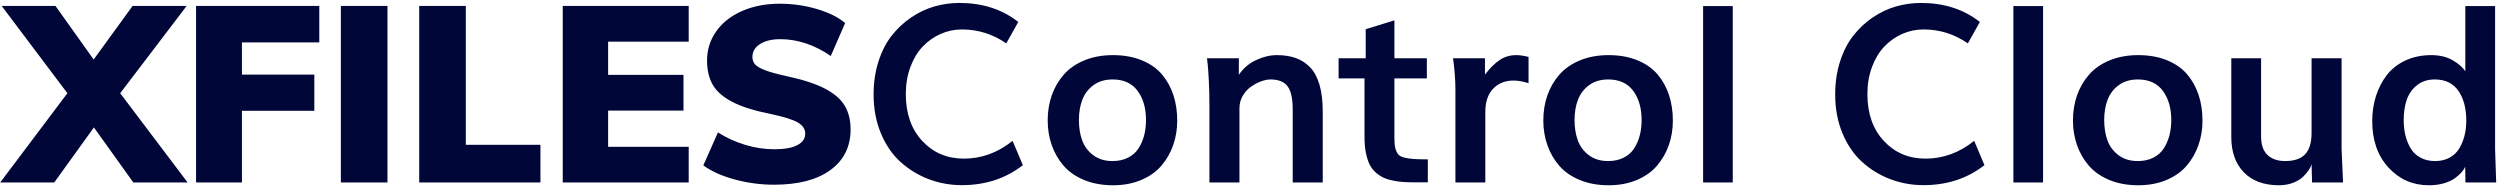 <svg xmlns="http://www.w3.org/2000/svg" xmlns:xlink="http://www.w3.org/1999/xlink" width="242px" height="18px">
    <path fill-rule="evenodd" fill="rgb(0, 6, 56)" d="M238.654,17.664 L238.631,16.129 C238.561,16.308 238.443,16.492 238.279,16.679 C238.115,16.867 237.896,17.060 237.623,17.260 C237.349,17.459 236.994,17.621 236.557,17.746 C236.119,17.871 235.639,17.933 235.115,17.933 C233.561,17.933 232.258,17.363 231.207,16.222 C230.156,15.082 229.631,13.578 229.631,11.711 C229.631,10.859 229.752,10.055 229.994,9.297 C230.236,8.539 230.586,7.863 231.043,7.269 C231.500,6.676 232.099,6.205 232.842,5.857 C233.584,5.510 234.416,5.336 235.338,5.336 C236.166,5.336 236.867,5.506 237.441,5.845 C238.016,6.185 238.416,6.539 238.643,6.906 L238.643,0.590 L241.525,0.590 L241.525,14.453 C241.525,14.500 241.561,15.570 241.631,17.664 L238.654,17.664 ZM237.975,8.799 C237.467,8.060 236.705,7.691 235.689,7.691 C235.010,7.691 234.437,7.875 233.973,8.242 C233.508,8.609 233.176,9.078 232.977,9.648 C232.777,10.219 232.678,10.875 232.678,11.617 C232.678,12.156 232.734,12.656 232.848,13.117 C232.961,13.578 233.133,13.998 233.363,14.377 C233.594,14.756 233.910,15.053 234.313,15.267 C234.715,15.482 235.182,15.590 235.713,15.590 C236.244,15.590 236.709,15.482 237.107,15.267 C237.506,15.053 237.820,14.756 238.051,14.377 C238.281,13.998 238.453,13.582 238.566,13.129 C238.680,12.676 238.736,12.187 238.736,11.664 C238.736,10.492 238.482,9.537 237.975,8.799 ZM223.760,15.883 C223.721,16.055 223.633,16.244 223.496,16.451 C223.359,16.658 223.172,16.879 222.934,17.113 C222.695,17.347 222.371,17.543 221.961,17.699 C221.551,17.855 221.100,17.933 220.607,17.933 C219.154,17.933 218.021,17.517 217.209,16.685 C216.396,15.853 215.990,14.711 215.990,13.258 L215.990,5.640 L218.873,5.640 L218.873,13.211 C218.873,14.008 219.080,14.603 219.494,14.998 C219.908,15.392 220.479,15.590 221.205,15.590 C222.072,15.590 222.715,15.373 223.133,14.939 C223.551,14.506 223.760,13.808 223.760,12.847 L223.760,5.640 L226.666,5.640 L226.666,14.429 L226.807,17.664 L223.807,17.664 L223.760,15.883 ZM211.684,16.023 C211.187,16.609 210.535,17.074 209.727,17.418 C208.918,17.761 208.006,17.933 206.990,17.933 C205.943,17.933 205.010,17.763 204.189,17.424 C203.369,17.084 202.707,16.623 202.203,16.041 C201.699,15.459 201.316,14.795 201.055,14.049 C200.793,13.303 200.662,12.504 200.662,11.652 C200.662,10.785 200.795,9.974 201.061,9.220 C201.326,8.467 201.715,7.799 202.227,7.217 C202.738,6.635 203.402,6.176 204.219,5.840 C205.035,5.504 205.955,5.336 206.979,5.336 C208.025,5.336 208.955,5.502 209.768,5.834 C210.580,6.166 211.232,6.623 211.725,7.205 C212.217,7.787 212.586,8.455 212.832,9.209 C213.078,9.963 213.201,10.785 213.201,11.676 C213.201,12.512 213.072,13.299 212.814,14.037 C212.557,14.775 212.180,15.437 211.684,16.023 ZM209.363,8.793 C208.820,8.058 208.014,7.691 206.943,7.691 C206.217,7.691 205.603,7.873 205.104,8.236 C204.604,8.599 204.242,9.070 204.020,9.648 C203.797,10.226 203.686,10.883 203.686,11.617 C203.686,12.344 203.789,12.996 203.996,13.574 C204.203,14.152 204.559,14.633 205.062,15.015 C205.566,15.398 206.189,15.590 206.932,15.590 C207.502,15.590 208.002,15.482 208.432,15.267 C208.861,15.053 209.199,14.756 209.445,14.377 C209.691,13.998 209.875,13.578 209.996,13.117 C210.117,12.656 210.178,12.156 210.178,11.617 C210.178,10.469 209.906,9.527 209.363,8.793 ZM194.896,0.590 L197.768,0.590 L197.768,17.664 L194.896,17.664 L194.896,0.590 ZM186.389,15.355 C188.100,15.355 189.670,14.781 191.100,13.633 L192.096,15.988 C190.439,17.277 188.471,17.922 186.189,17.922 C185.064,17.922 183.994,17.728 182.979,17.342 C181.963,16.955 181.057,16.402 180.260,15.683 C179.463,14.965 178.828,14.041 178.355,12.912 C177.883,11.783 177.646,10.527 177.646,9.144 C177.646,7.988 177.805,6.920 178.121,5.939 C178.438,4.959 178.865,4.127 179.404,3.443 C179.943,2.760 180.568,2.176 181.279,1.691 C181.990,1.207 182.740,0.851 183.529,0.625 C184.318,0.398 185.127,0.285 185.955,0.285 C188.189,0.285 190.088,0.898 191.650,2.125 L190.490,4.199 C189.193,3.301 187.764,2.851 186.201,2.851 C185.475,2.851 184.785,2.996 184.133,3.285 C183.480,3.574 182.904,3.980 182.404,4.504 C181.904,5.027 181.506,5.687 181.209,6.484 C180.912,7.281 180.764,8.156 180.764,9.109 C180.764,10.992 181.295,12.504 182.357,13.644 C183.420,14.785 184.764,15.355 186.389,15.355 ZM164.861,0.590 L167.732,0.590 L167.732,17.664 L164.861,17.664 L164.861,0.590 ZM160.414,16.023 C159.918,16.609 159.266,17.074 158.457,17.418 C157.648,17.761 156.736,17.933 155.721,17.933 C154.674,17.933 153.740,17.763 152.920,17.424 C152.100,17.084 151.437,16.623 150.934,16.041 C150.430,15.459 150.047,14.795 149.785,14.049 C149.523,13.303 149.393,12.504 149.393,11.652 C149.393,10.785 149.525,9.974 149.791,9.220 C150.057,8.467 150.445,7.799 150.957,7.217 C151.469,6.635 152.133,6.176 152.949,5.840 C153.766,5.504 154.685,5.336 155.709,5.336 C156.756,5.336 157.685,5.502 158.498,5.834 C159.310,6.166 159.963,6.623 160.455,7.205 C160.947,7.787 161.316,8.455 161.563,9.209 C161.809,9.963 161.932,10.785 161.932,11.676 C161.932,12.512 161.803,13.299 161.545,14.037 C161.287,14.775 160.910,15.437 160.414,16.023 ZM158.094,8.793 C157.551,8.058 156.744,7.691 155.674,7.691 C154.947,7.691 154.334,7.873 153.834,8.236 C153.334,8.599 152.973,9.070 152.750,9.648 C152.527,10.226 152.416,10.883 152.416,11.617 C152.416,12.344 152.519,12.996 152.727,13.574 C152.933,14.152 153.289,14.633 153.793,15.015 C154.297,15.398 154.920,15.590 155.662,15.590 C156.232,15.590 156.732,15.482 157.162,15.267 C157.592,15.053 157.930,14.756 158.176,14.377 C158.422,13.998 158.605,13.578 158.727,13.117 C158.848,12.656 158.908,12.156 158.908,11.617 C158.908,10.469 158.637,9.527 158.094,8.793 ZM146.510,7.797 C145.705,7.797 145.049,8.058 144.541,8.582 C144.033,9.105 143.779,9.863 143.779,10.855 L143.779,17.664 L140.885,17.664 L140.885,8.687 C140.885,8.219 140.865,7.730 140.826,7.222 C140.787,6.715 140.748,6.324 140.709,6.051 L140.650,5.640 L143.744,5.640 L143.744,7.222 C144.221,6.597 144.695,6.127 145.168,5.810 C145.641,5.494 146.174,5.336 146.768,5.336 C147.119,5.336 147.518,5.394 147.963,5.511 L147.963,8.054 C147.439,7.883 146.955,7.797 146.510,7.797 ZM135.822,17.617 C135.478,17.594 135.125,17.543 134.762,17.465 C134.398,17.387 134.090,17.283 133.836,17.154 C133.582,17.025 133.338,16.851 133.104,16.633 C132.869,16.414 132.682,16.150 132.541,15.842 C132.400,15.533 132.289,15.164 132.207,14.734 C132.125,14.305 132.084,13.812 132.084,13.258 L132.084,7.586 L129.576,7.586 L129.576,5.640 L132.201,5.640 L132.201,2.828 L134.979,1.972 L134.979,5.640 L138.119,5.640 L138.119,7.586 L134.979,7.586 L134.979,13.433 C134.979,13.808 135.008,14.111 135.066,14.342 C135.125,14.572 135.213,14.763 135.330,14.916 C135.447,15.068 135.644,15.179 135.922,15.250 C136.199,15.320 136.502,15.367 136.830,15.390 C137.158,15.414 137.619,15.426 138.213,15.426 L138.213,17.652 L137.041,17.652 C136.572,17.652 136.166,17.640 135.822,17.617 ZM125.135,10.609 C125.135,9.547 124.969,8.795 124.637,8.353 C124.305,7.912 123.756,7.691 122.990,7.691 C122.709,7.691 122.400,7.754 122.064,7.879 C121.728,8.004 121.402,8.177 121.086,8.400 C120.770,8.623 120.506,8.916 120.295,9.279 C120.084,9.642 119.979,10.039 119.979,10.469 L119.979,17.664 L117.072,17.664 L117.072,10.222 C117.072,9.371 117.053,8.564 117.014,7.802 C116.974,7.041 116.935,6.492 116.896,6.156 L116.838,5.640 L119.920,5.640 L119.920,7.246 C120.334,6.621 120.887,6.146 121.578,5.822 C122.270,5.498 122.939,5.336 123.588,5.336 C124.283,5.336 124.893,5.428 125.416,5.611 C125.939,5.795 126.402,6.092 126.805,6.502 C127.207,6.912 127.514,7.476 127.725,8.195 C127.936,8.914 128.041,9.785 128.041,10.808 L128.041,17.664 L125.135,17.664 L125.135,10.609 ZM112.437,16.023 C111.941,16.609 111.289,17.074 110.480,17.418 C109.672,17.761 108.760,17.933 107.744,17.933 C106.697,17.933 105.764,17.763 104.943,17.424 C104.123,17.084 103.461,16.623 102.957,16.041 C102.453,15.459 102.070,14.795 101.809,14.049 C101.547,13.303 101.416,12.504 101.416,11.652 C101.416,10.785 101.549,9.974 101.814,9.220 C102.080,8.467 102.469,7.799 102.980,7.217 C103.492,6.635 104.156,6.176 104.973,5.840 C105.789,5.504 106.709,5.336 107.732,5.336 C108.779,5.336 109.709,5.502 110.521,5.834 C111.334,6.166 111.986,6.623 112.479,7.205 C112.971,7.787 113.340,8.455 113.586,9.209 C113.832,9.963 113.955,10.785 113.955,11.676 C113.955,12.512 113.826,13.299 113.568,14.037 C113.311,14.775 112.934,15.437 112.437,16.023 ZM110.117,8.793 C109.574,8.058 108.768,7.691 107.697,7.691 C106.971,7.691 106.357,7.873 105.857,8.236 C105.357,8.599 104.996,9.070 104.773,9.648 C104.551,10.226 104.439,10.883 104.439,11.617 C104.439,12.344 104.543,12.996 104.750,13.574 C104.957,14.152 105.313,14.633 105.816,15.015 C106.320,15.398 106.943,15.590 107.686,15.590 C108.256,15.590 108.756,15.482 109.186,15.267 C109.615,15.053 109.953,14.756 110.199,14.377 C110.445,13.998 110.629,13.578 110.750,13.117 C110.871,12.656 110.932,12.156 110.932,11.617 C110.932,10.469 110.660,9.527 110.117,8.793 ZM93.307,15.355 C95.018,15.355 96.588,14.781 98.018,13.633 L99.014,15.988 C97.357,17.277 95.389,17.922 93.107,17.922 C91.982,17.922 90.912,17.728 89.896,17.342 C88.881,16.955 87.975,16.402 87.178,15.683 C86.381,14.965 85.746,14.041 85.273,12.912 C84.801,11.783 84.564,10.527 84.564,9.144 C84.564,7.988 84.723,6.920 85.039,5.939 C85.355,4.959 85.783,4.127 86.322,3.443 C86.861,2.760 87.486,2.176 88.197,1.691 C88.908,1.207 89.658,0.851 90.447,0.625 C91.236,0.398 92.045,0.285 92.873,0.285 C95.107,0.285 97.006,0.898 98.568,2.125 L97.408,4.199 C96.111,3.301 94.682,2.851 93.119,2.851 C92.393,2.851 91.703,2.996 91.051,3.285 C90.398,3.574 89.822,3.980 89.322,4.504 C88.822,5.027 88.424,5.687 88.127,6.484 C87.830,7.281 87.682,8.156 87.682,9.109 C87.682,10.992 88.213,12.504 89.275,13.644 C90.338,14.785 91.682,15.355 93.307,15.355 ZM74.082,6.804 C74.562,6.988 75.282,7.184 76.242,7.392 C77.794,7.728 79.014,8.132 79.902,8.604 C80.790,9.076 81.418,9.628 81.786,10.260 C82.154,10.892 82.338,11.648 82.338,12.528 C82.338,14.192 81.690,15.500 80.394,16.452 C79.098,17.404 77.274,17.880 74.922,17.880 C73.642,17.880 72.378,17.712 71.130,17.376 C69.882,17.040 68.866,16.584 68.082,16.008 L69.498,12.816 C70.330,13.344 71.214,13.748 72.150,14.028 C73.086,14.308 74.026,14.448 74.970,14.448 C75.930,14.448 76.666,14.316 77.178,14.052 C77.690,13.788 77.946,13.416 77.946,12.936 C77.946,12.504 77.714,12.148 77.250,11.868 C76.786,11.588 75.914,11.312 74.634,11.040 C73.018,10.720 71.762,10.324 70.866,9.852 C69.970,9.380 69.342,8.824 68.982,8.184 C68.622,7.544 68.442,6.768 68.442,5.856 C68.442,4.816 68.738,3.876 69.330,3.036 C69.922,2.196 70.754,1.540 71.826,1.068 C72.898,0.596 74.122,0.360 75.498,0.360 C76.730,0.360 77.926,0.532 79.086,0.876 C80.246,1.220 81.154,1.672 81.810,2.232 L80.418,5.424 C79.666,4.896 78.874,4.492 78.042,4.212 C77.210,3.932 76.378,3.792 75.546,3.792 C74.730,3.792 74.074,3.948 73.578,4.260 C73.082,4.572 72.834,4.992 72.834,5.520 C72.834,5.808 72.922,6.048 73.098,6.240 C73.274,6.432 73.602,6.620 74.082,6.804 ZM54.474,0.576 L66.667,0.576 L66.667,4.032 L58.866,4.032 L58.866,7.248 L66.162,7.248 L66.162,10.704 L58.866,10.704 L58.866,14.208 L66.667,14.208 L66.667,17.664 L54.474,17.664 L54.474,0.576 ZM40.579,0.576 L45.091,0.576 L45.091,14.016 L52.315,14.016 L52.315,17.664 L40.579,17.664 L40.579,0.576 ZM32.995,0.576 L37.507,0.576 L37.507,17.664 L32.995,17.664 L32.995,0.576 ZM23.419,7.224 L30.427,7.224 L30.427,10.728 L23.419,10.728 L23.419,17.664 L18.979,17.664 L18.979,0.576 L30.907,0.576 L30.907,4.104 L23.419,4.104 L23.419,7.224 ZM12.907,17.664 L9.091,12.336 L5.251,17.664 L0.019,17.664 L6.523,9.024 L0.163,0.576 L5.371,0.576 L9.067,5.760 L12.835,0.576 L18.067,0.576 L11.635,9.024 L18.163,17.664 L12.907,17.664 Z" />
</svg>
